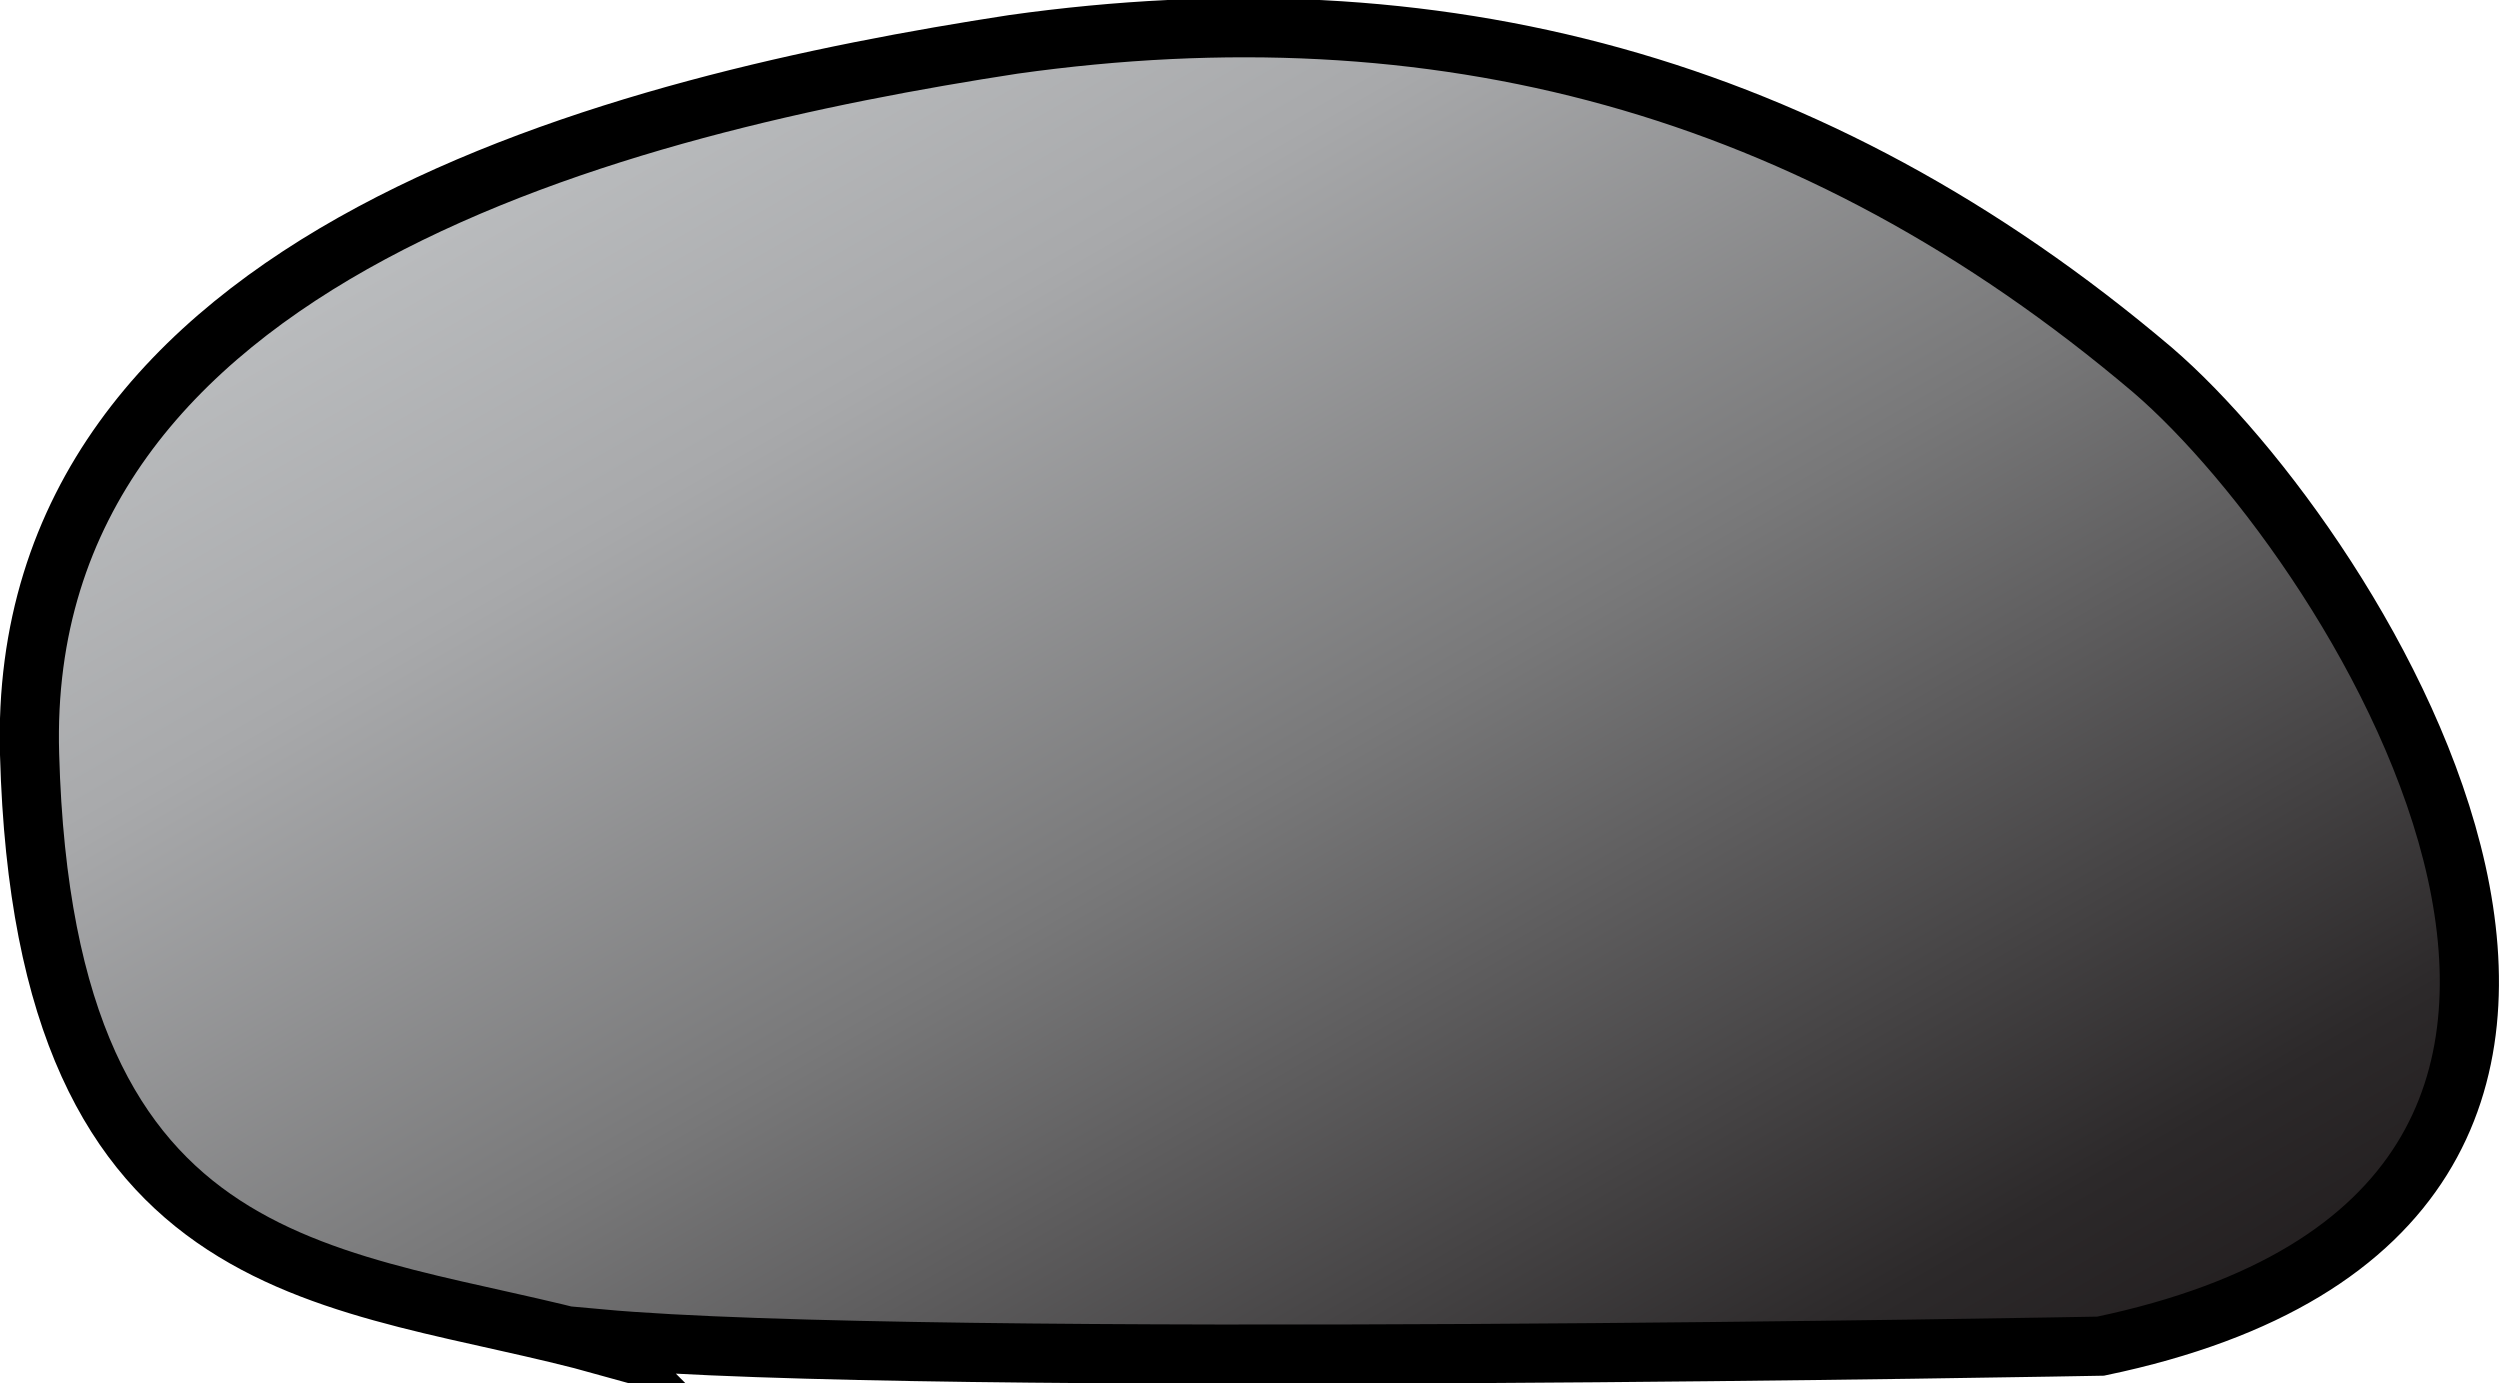 <?xml version="1.0" encoding="UTF-8"?><svg id="a" xmlns="http://www.w3.org/2000/svg" width="33.8" height="18.7" xmlns:xlink="http://www.w3.org/1999/xlink" viewBox="0 0 33.8 18.7"><defs><style>.c{fill:url(#b);stroke:#000;stroke-width:.8px;}</style><linearGradient id="b" x1="10.1" y1=".2" x2="22.7" y2="22.1" gradientUnits="userSpaceOnUse"><stop offset="0" stop-color="#bbbdbf"/><stop offset=".2" stop-color="#a8a9ab"/><stop offset=".5" stop-color="#787879"/><stop offset=".9" stop-color="#2c292a"/><stop offset="1" stop-color="#231f20"/></linearGradient></defs><path class="c" d="m8.2,18.2c-3.6-1-7.6-.7-7.8-8C.2,3.4,8.5,1.4,13.7.6c5.7-.8,10.8.5,15.4,4.4,2.8,2.4,8.4,11.3-.7,13.2,0,0-15.9.3-20.3-.1Z"/></svg>